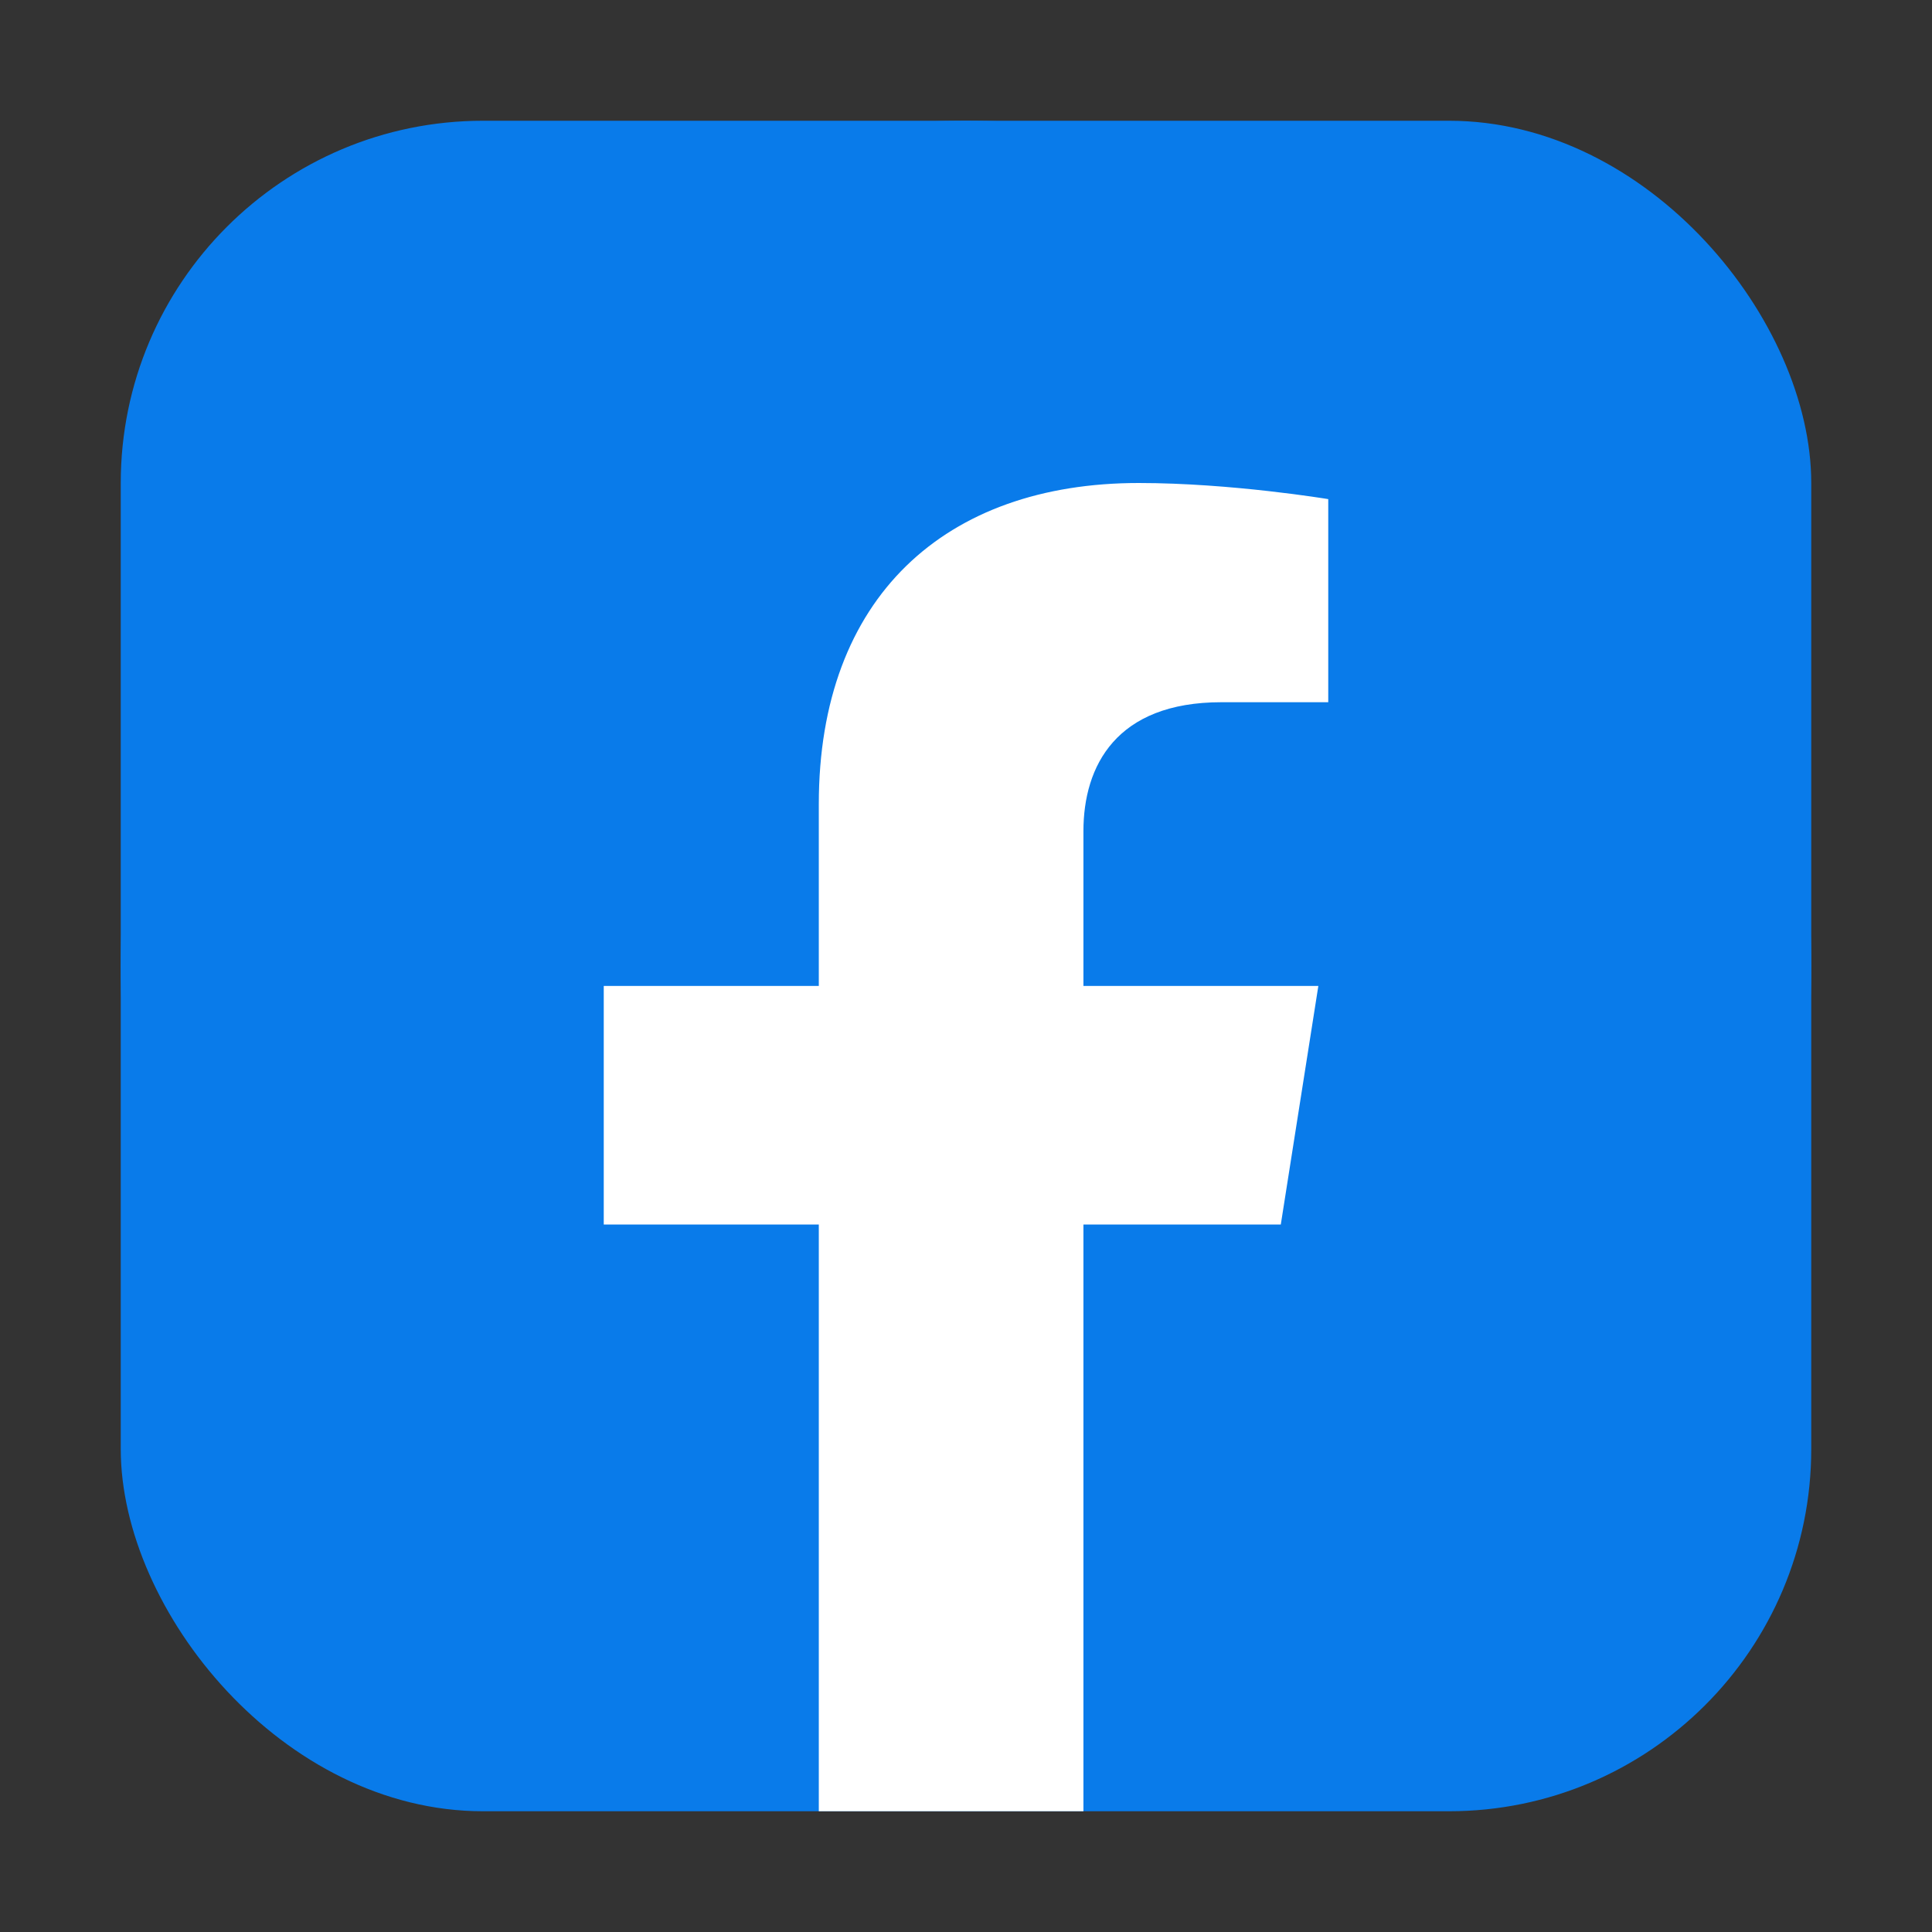 <svg width="32" height="32" viewBox="0 0 32 32" fill="none" xmlns="http://www.w3.org/2000/svg">
<rect x="0" y="0" width="32" height="32" fill="#333333" stroke="none"/>
<g clip-path="url(#clip0_8534_2122)">
<rect x="2" y="2" width="28" height="28" rx="6" fill="#097BEA"/>
<path d="M4.489 22.757V22.759L4.57 22.978C4.561 22.953 4.531 22.875 4.489 22.757Z" fill="#69C9D0"/>
<circle cx="16" cy="16" r="14" fill="#097BEA"/>
<path d="M21.214 20.282L21.836 16.33H17.945V13.767C17.945 12.686 18.488 11.631 20.23 11.631H22V8.267C22 8.267 20.395 8 18.86 8C15.655 8 13.562 9.893 13.562 13.318V16.33H10V20.282H13.562V30C15 30 15 30 15.753 30C16.5 30 17 30 17.945 30V20.282H21.214Z" fill="white"/>
</g>
<defs>
<clipPath id="clip0_8534_2122">
<rect width="32" height="32" fill="white"/>
</clipPath>
</defs>
</svg>
